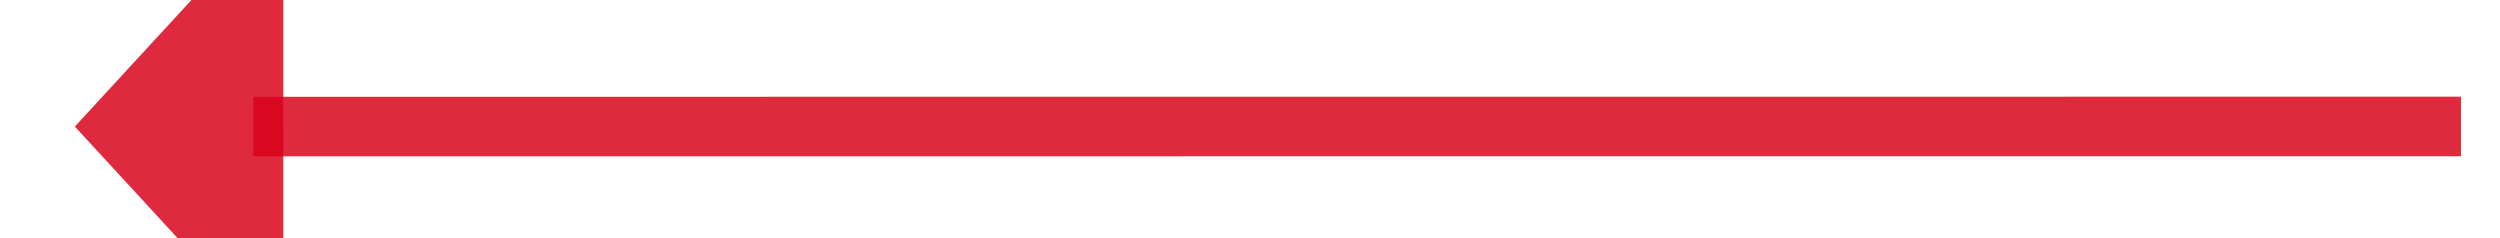 ﻿<?xml version="1.0" encoding="utf-8"?>
<svg version="1.1" xmlns:xlink="http://www.w3.org/1999/xlink" width="84px" height="8px" viewBox="540 1990  84 8" xmlns="http://www.w3.org/2000/svg">
  <g transform="matrix(0.874 -0.487 0.487 0.874 -896.901 535.366 )">
    <path d="M 617 2013  L 552.241 1976.92  " stroke-width="2" stroke="#d9001b" fill="none" stroke-opacity="0.839" />
    <path d="M 556.814 1970.768  L 547 1974  L 549.416 1984.046  L 556.814 1970.768  Z " fill-rule="nonzero" fill="#d9001b" stroke="none" fill-opacity="0.839" />
  </g>
</svg>